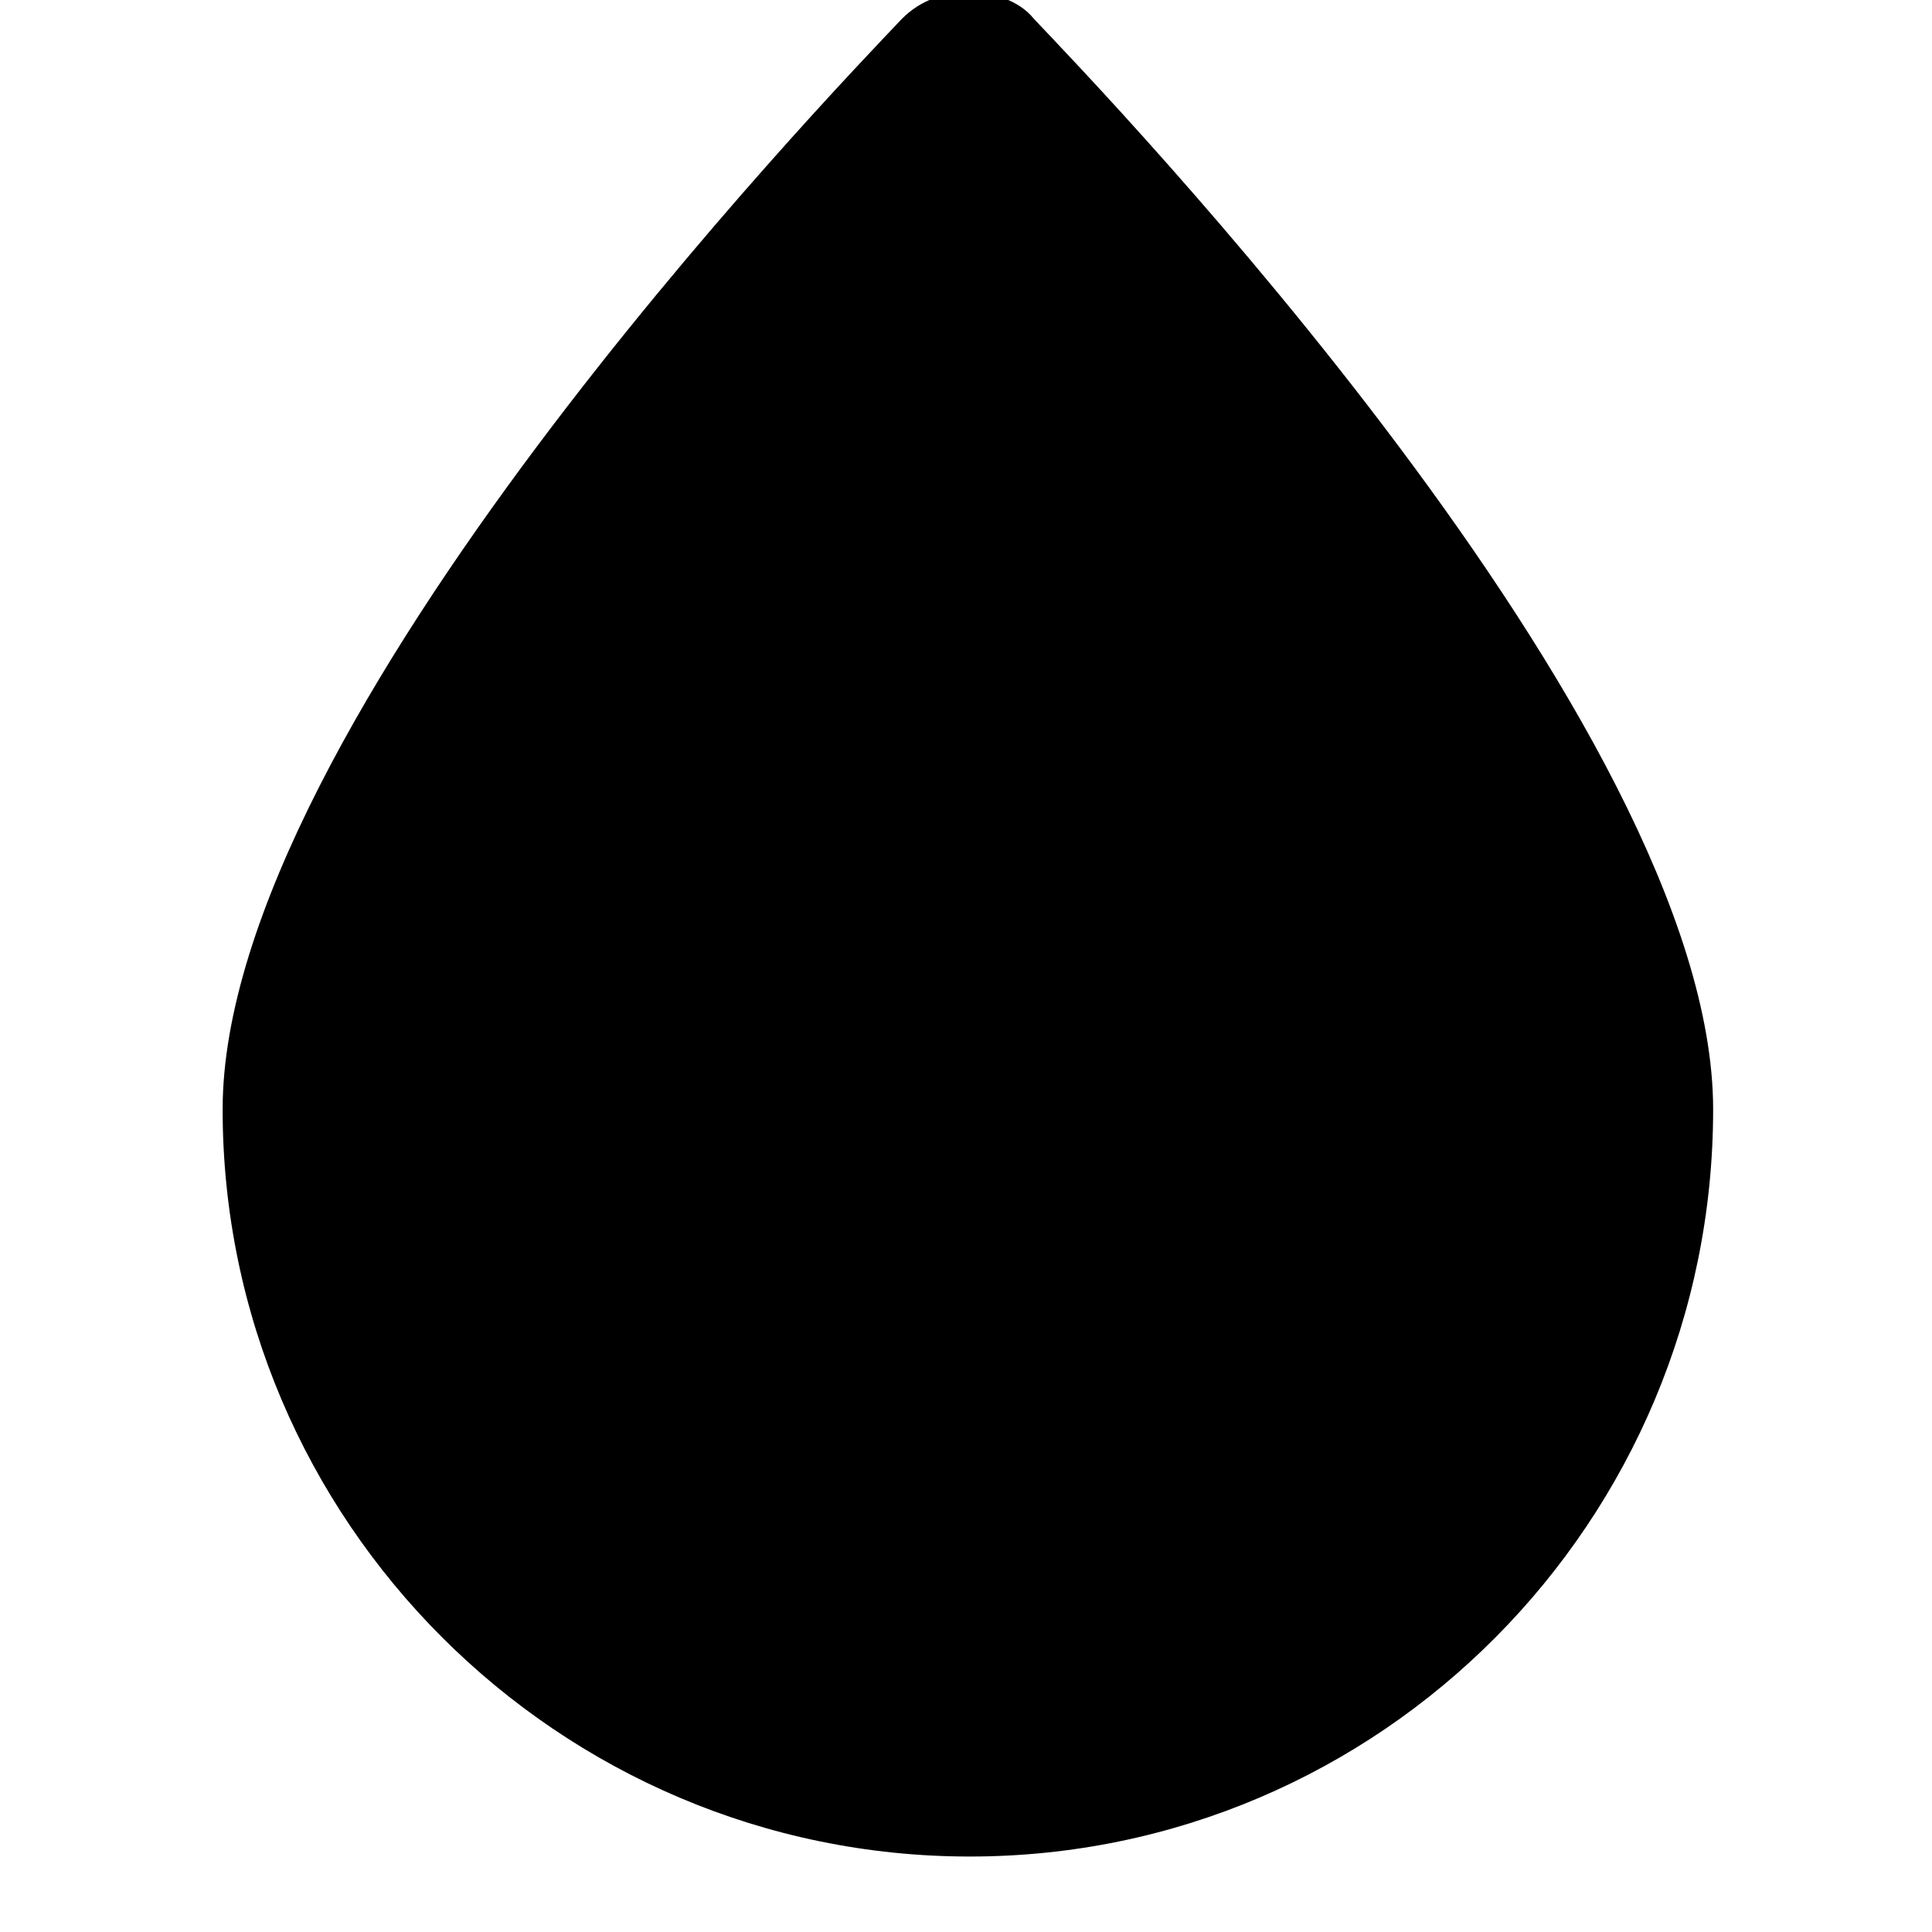 <svg xmlns="http://www.w3.org/2000/svg" viewBox="0 0 512 512">
	<path d="M257 492c-109 0-198-89-198-198C59 192 221 24 239 5c5-5 11-7 18-7 6 0 13 2 17 7 18 19 180 187 180 289 0 109-88 198-197 198z"/>
</svg>